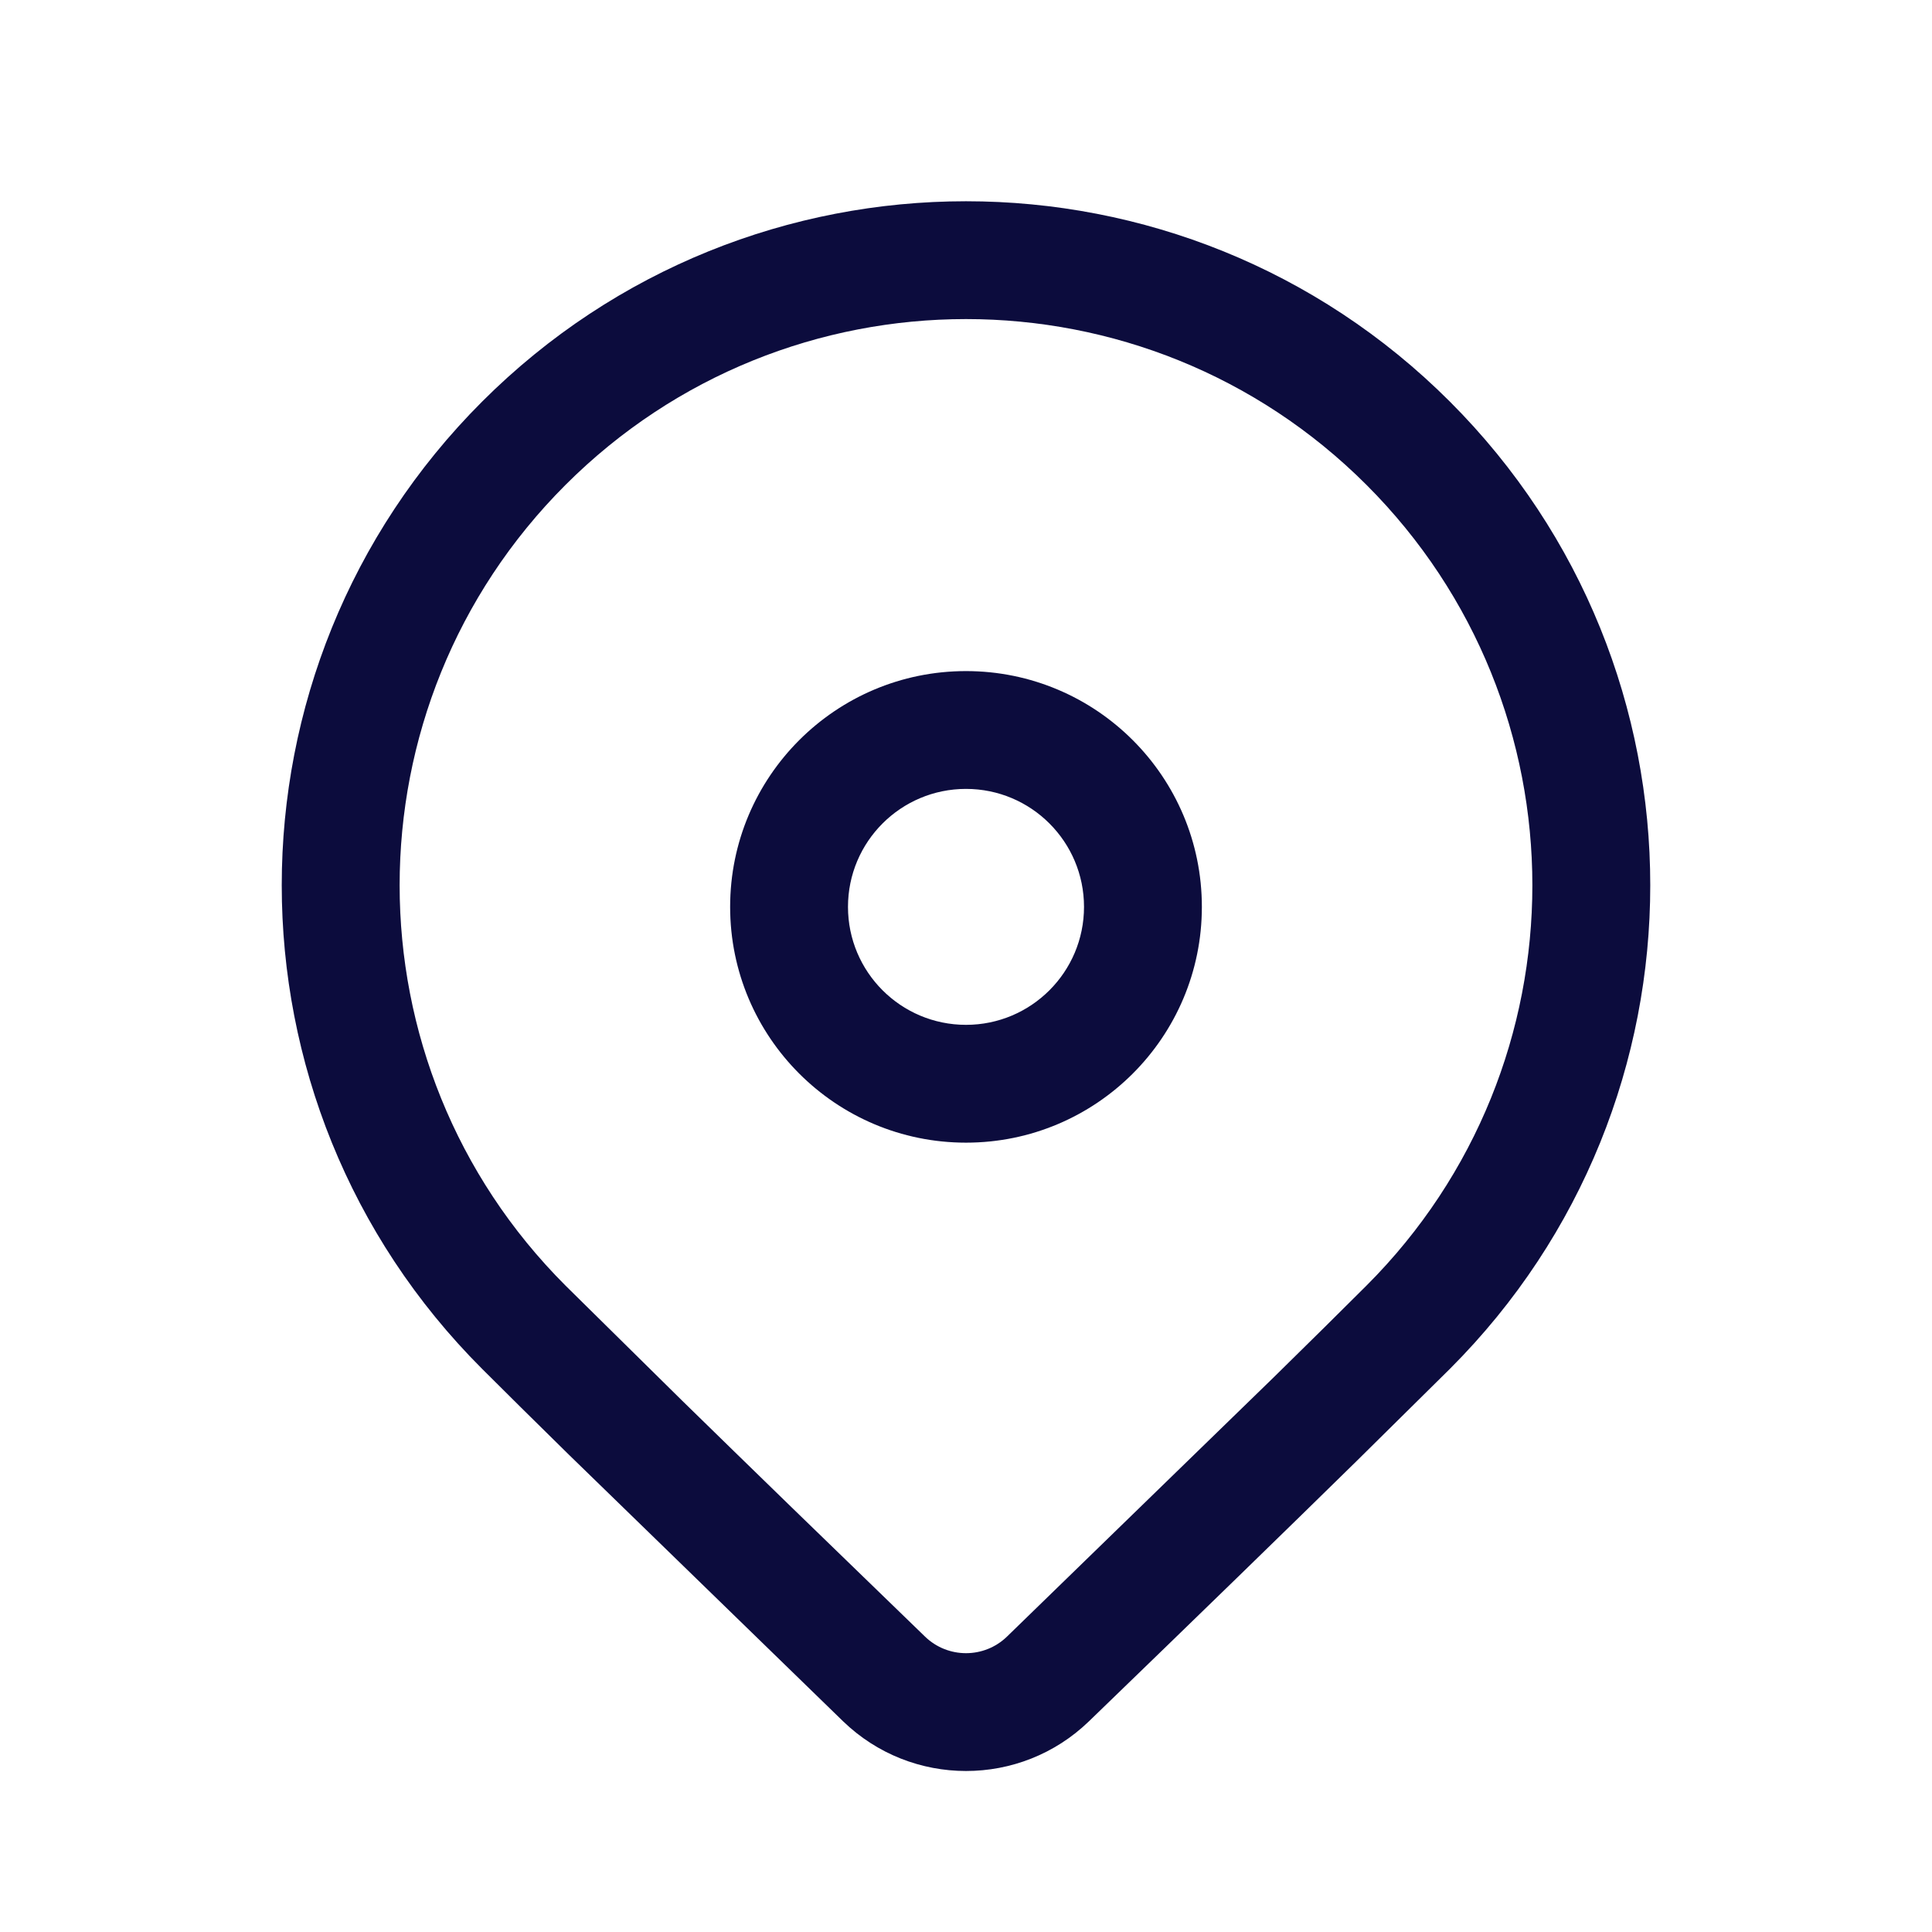 <svg width="48" height="48" viewBox="0 0 48 48" fill="none" xmlns="http://www.w3.org/2000/svg">
<path d="M11.979 9.977C18.618 3.341 29.382 3.341 36.021 9.977C42.66 16.614 42.66 27.374 36.021 34.01L33.703 36.301C31.995 37.977 29.779 40.132 27.054 42.766C25.351 44.412 22.649 44.411 20.946 42.765L14.13 36.138C13.274 35.297 12.557 34.588 11.979 34.01C5.34 27.374 5.34 16.614 11.979 9.977ZM33.95 12.047C28.455 6.554 19.545 6.554 14.05 12.047C8.555 17.541 8.555 26.447 14.05 31.94L16.953 34.804C18.552 36.368 20.562 38.321 22.982 40.661C23.55 41.21 24.451 41.21 25.018 40.661L31.646 34.218C32.562 33.319 33.33 32.56 33.95 31.94C39.445 26.447 39.445 17.541 33.95 12.047ZM24 16.673C27.236 16.673 29.86 19.296 29.86 22.531C29.86 25.766 27.236 28.389 24 28.389C20.764 28.389 18.14 25.766 18.14 22.531C18.14 19.296 20.764 16.673 24 16.673ZM24 19.6C22.381 19.6 21.068 20.913 21.068 22.531C21.068 24.149 22.381 25.462 24 25.462C25.619 25.462 26.932 24.149 26.932 22.531C26.932 20.913 25.619 19.6 24 19.6Z" fill="#0C0C3D"/>
</svg>
